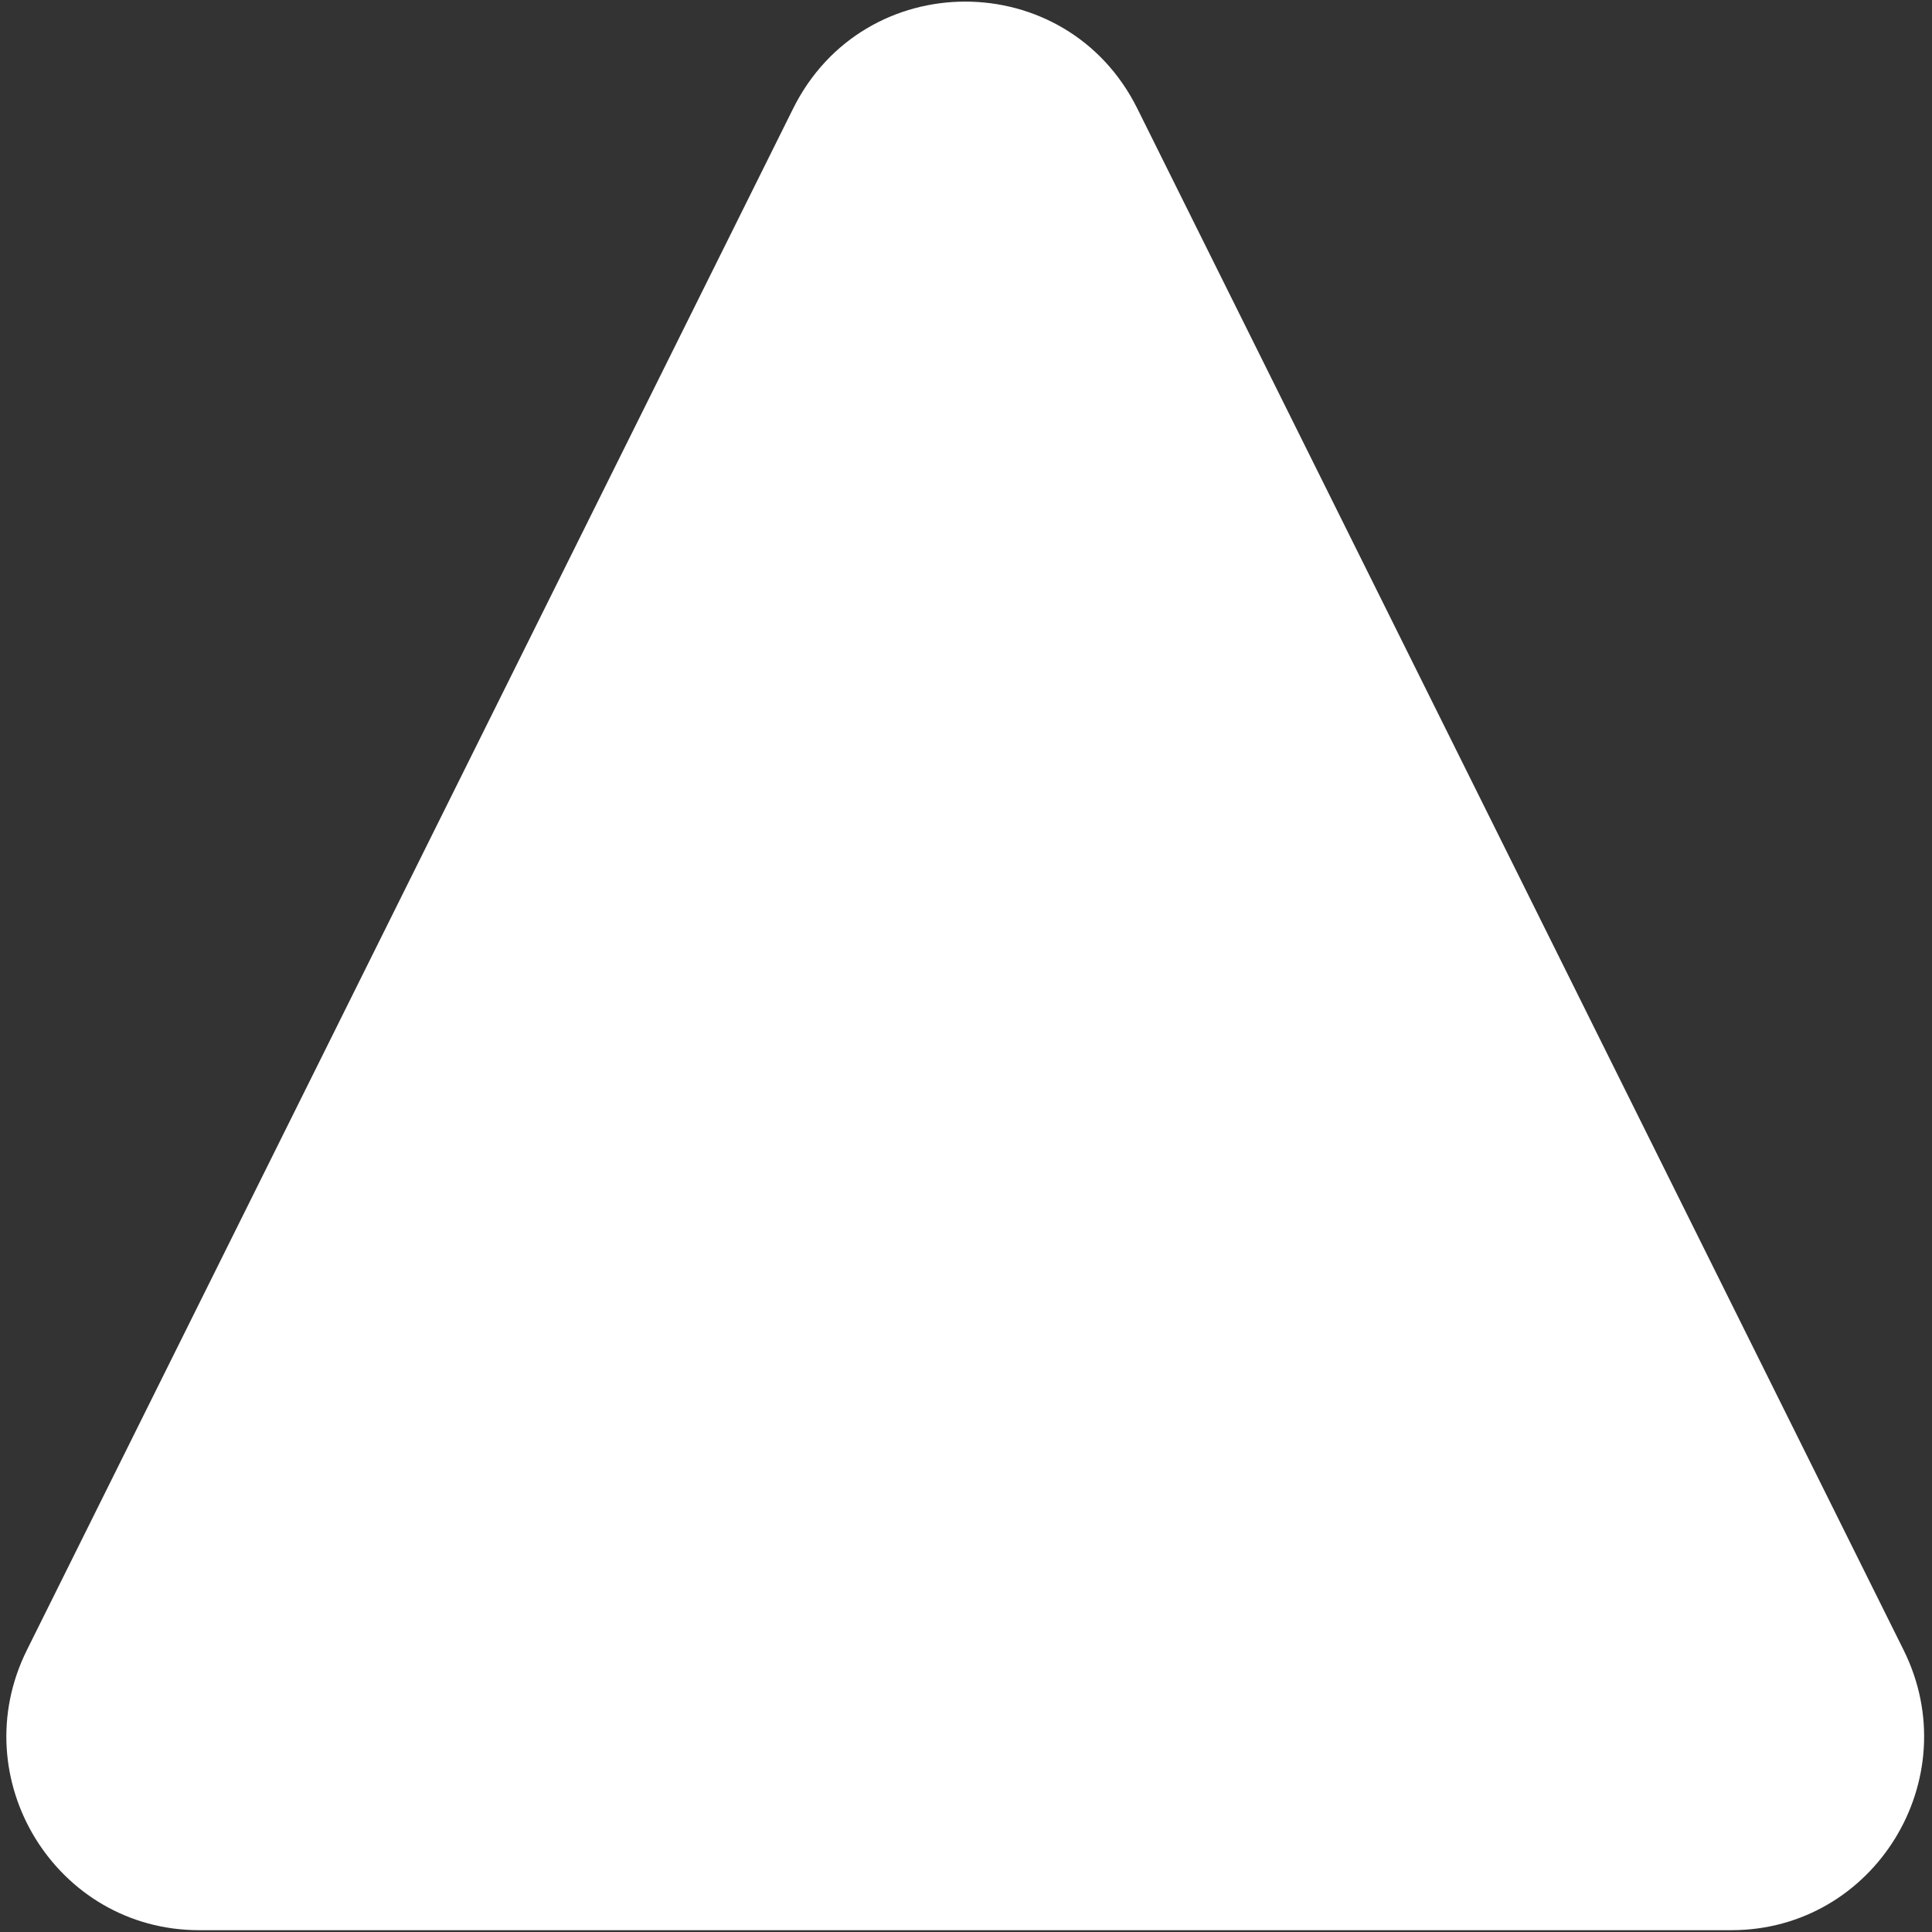 <svg width="35" height="35" viewBox="0 0 35 35" fill="none" xmlns="http://www.w3.org/2000/svg">
<rect x="0" y="0" width="35" height="35" fill="#333333" stroke="none"/>
<g clip-path="url(#clip0_219_5650)">
<path d="M14.368 1.967L0.488 29.891C-0.672 32.223 1.015 34.967 3.607 34.967L31.366 34.967C33.958 34.967 35.644 32.223 34.485 29.891L20.604 1.967C19.32 -0.617 15.653 -0.617 14.368 1.967Z" fill="white"/>
</g>
<defs>
<clipPath id="clip0_219_5650">
<rect width="35" height="35" fill="white" transform="translate(35 35) rotate(-180)"/>
</clipPath>
</defs>
</svg>
